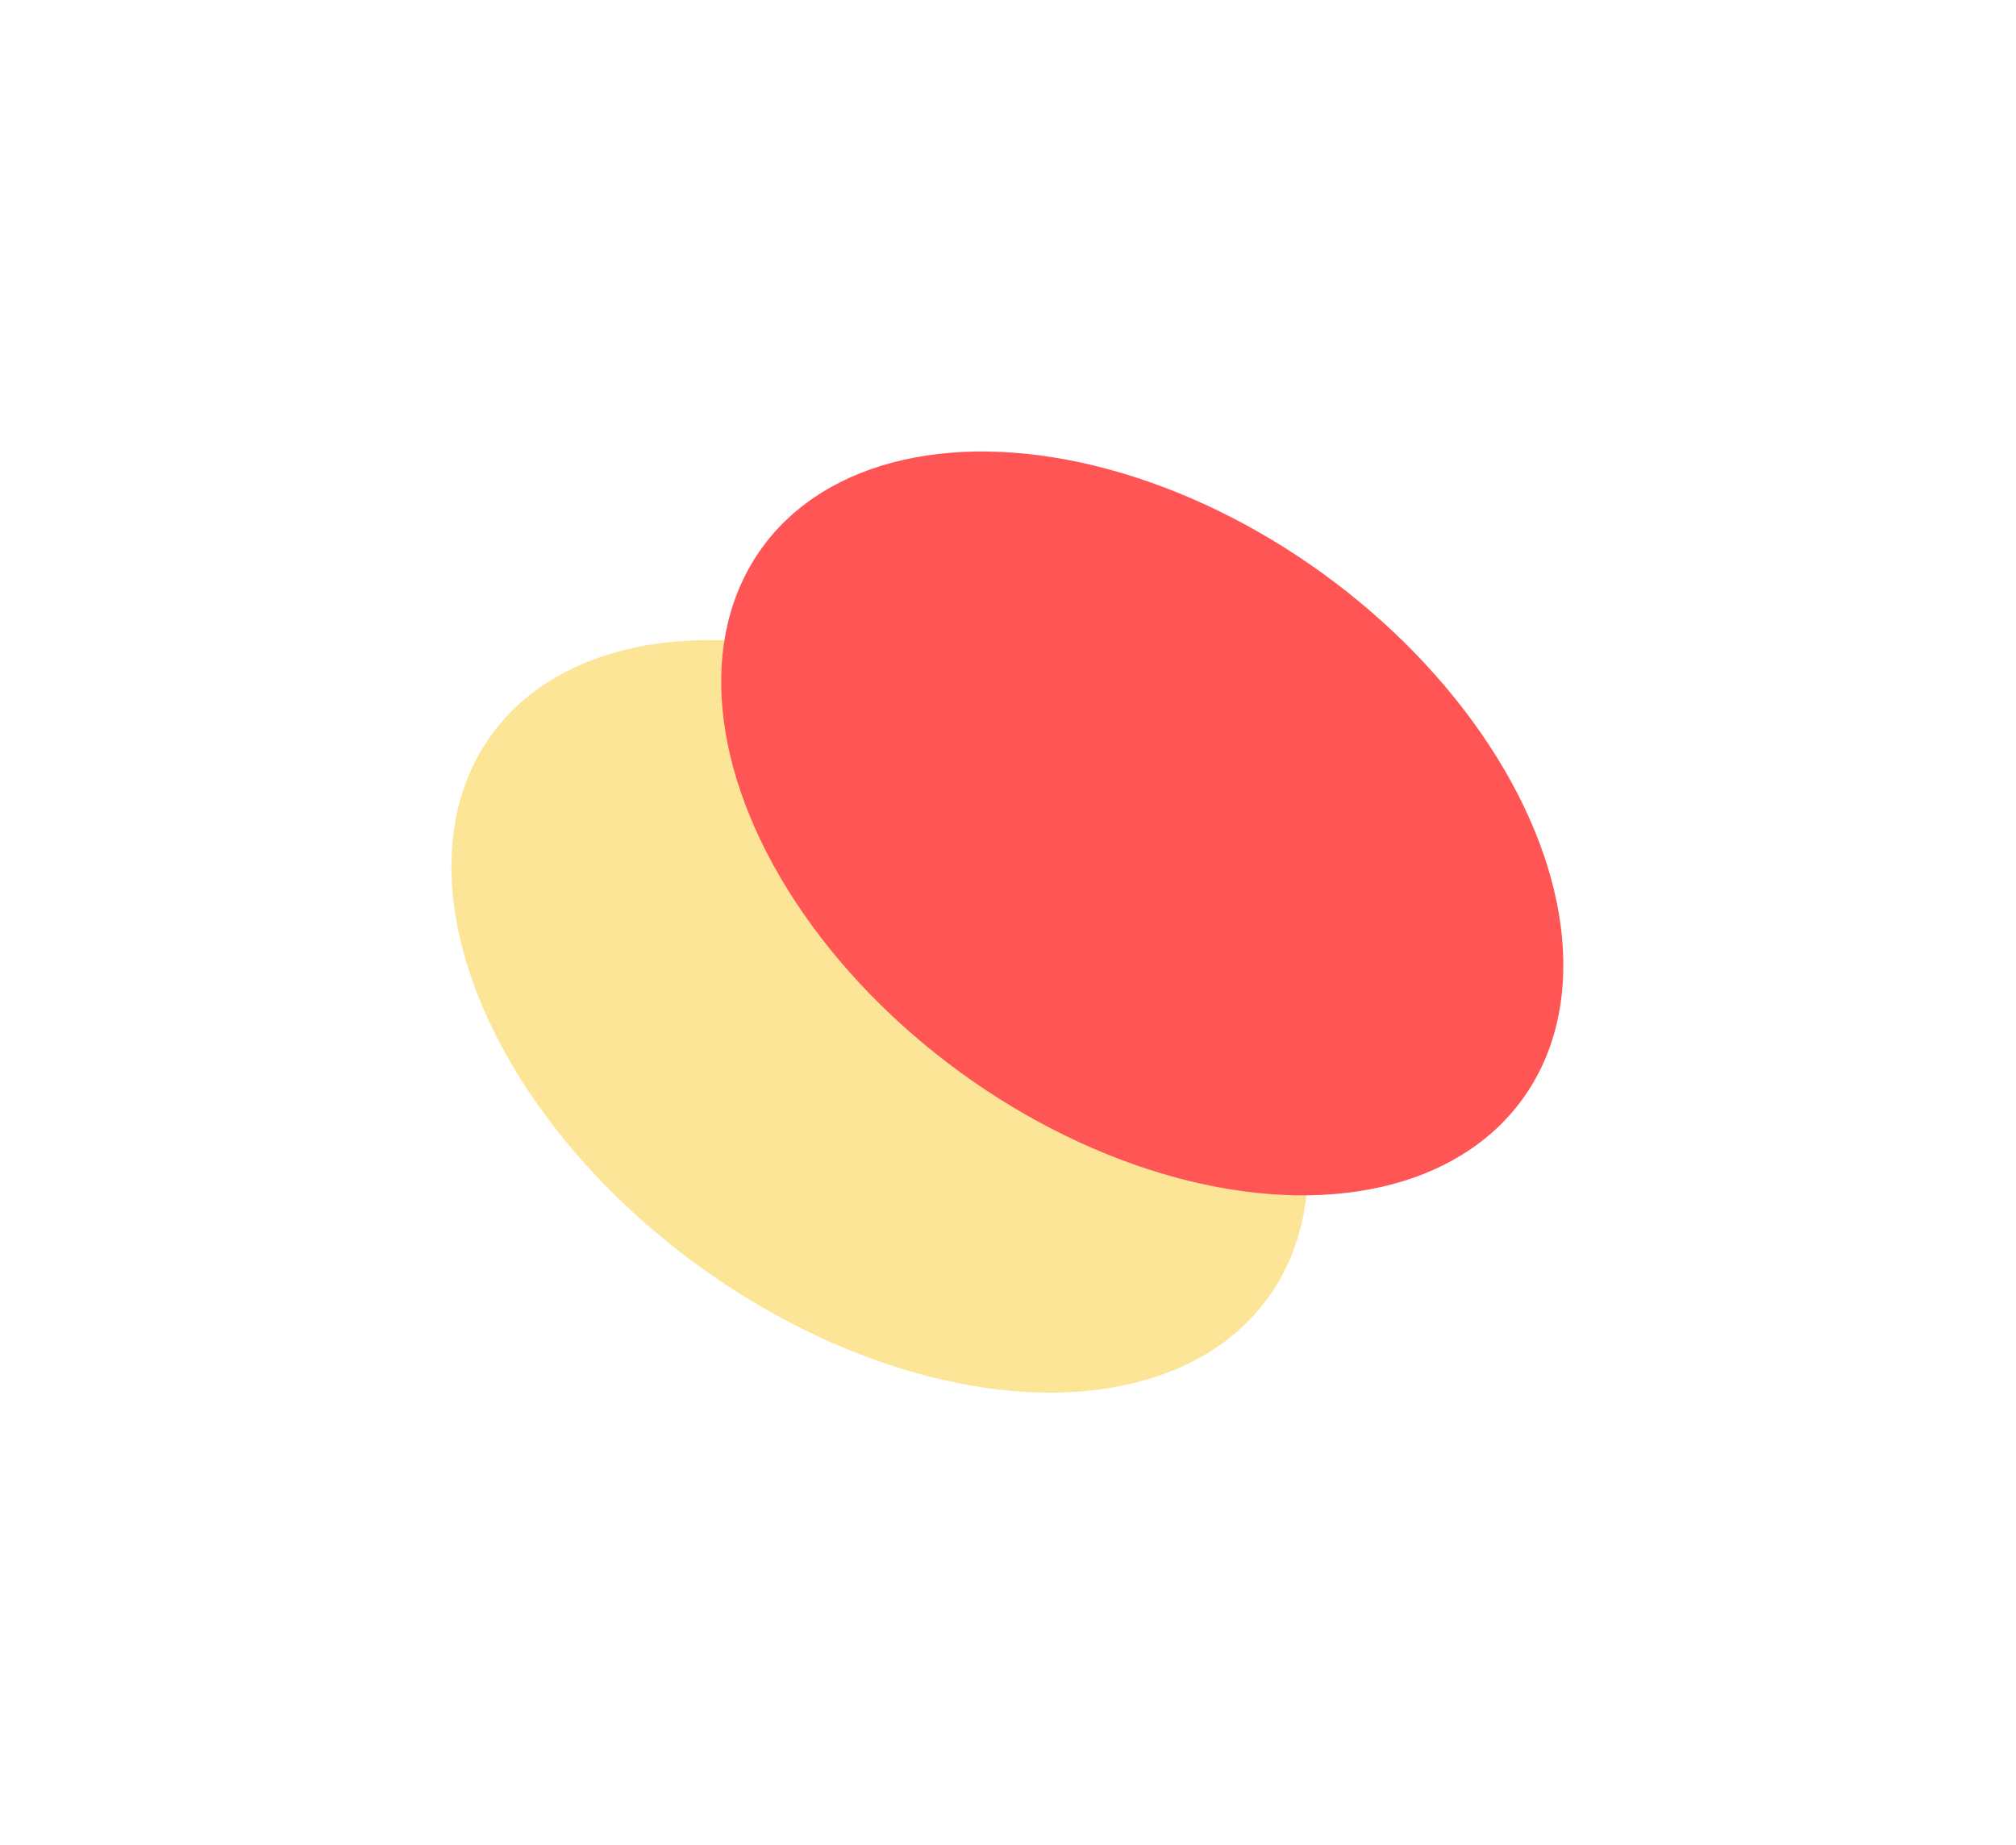 <svg xmlns:xlink="http://www.w3.org/1999/xlink" width="448" height="410" viewBox="0 0 448 410" fill="none" xmlns="http://www.w3.org/2000/svg"><g filter="url(#filter0_f_4899_31661)" fill="none"><ellipse cx="195.498" cy="225.864" rx="106.573" ry="68.517" transform="rotate(35.956 195.498 225.864)" fill="#FDE598"></ellipse></g><g filter="url(#filter1_f_4899_31661)" fill="none"><ellipse cx="253.838" cy="182.988" rx="104.368" ry="68.517" transform="rotate(35.956 253.838 182.988)" fill="#FF5555"></ellipse></g><defs><filter id="filter0_f_4899_31661" x="0.289" y="42.246" width="390.422" height="367.236" filterUnits="userSpaceOnUse" color-interpolation-filters="sRGB"><feFlood flood-opacity="0" result="BackgroundImageFix"></feFlood><feBlend mode="normal" in="SourceGraphic" in2="BackgroundImageFix" result="shape"></feBlend><feGaussianBlur stdDeviation="50" result="effect1_foregroundBlur_4899_31661"></feGaussianBlur></filter><filter id="filter1_f_4899_31661" x="60.242" y="0.334" width="387.188" height="365.307" filterUnits="userSpaceOnUse" color-interpolation-filters="sRGB"><feFlood flood-opacity="0" result="BackgroundImageFix"></feFlood><feBlend mode="normal" in="SourceGraphic" in2="BackgroundImageFix" result="shape"></feBlend><feGaussianBlur stdDeviation="50" result="effect1_foregroundBlur_4899_31661"></feGaussianBlur></filter></defs></svg>